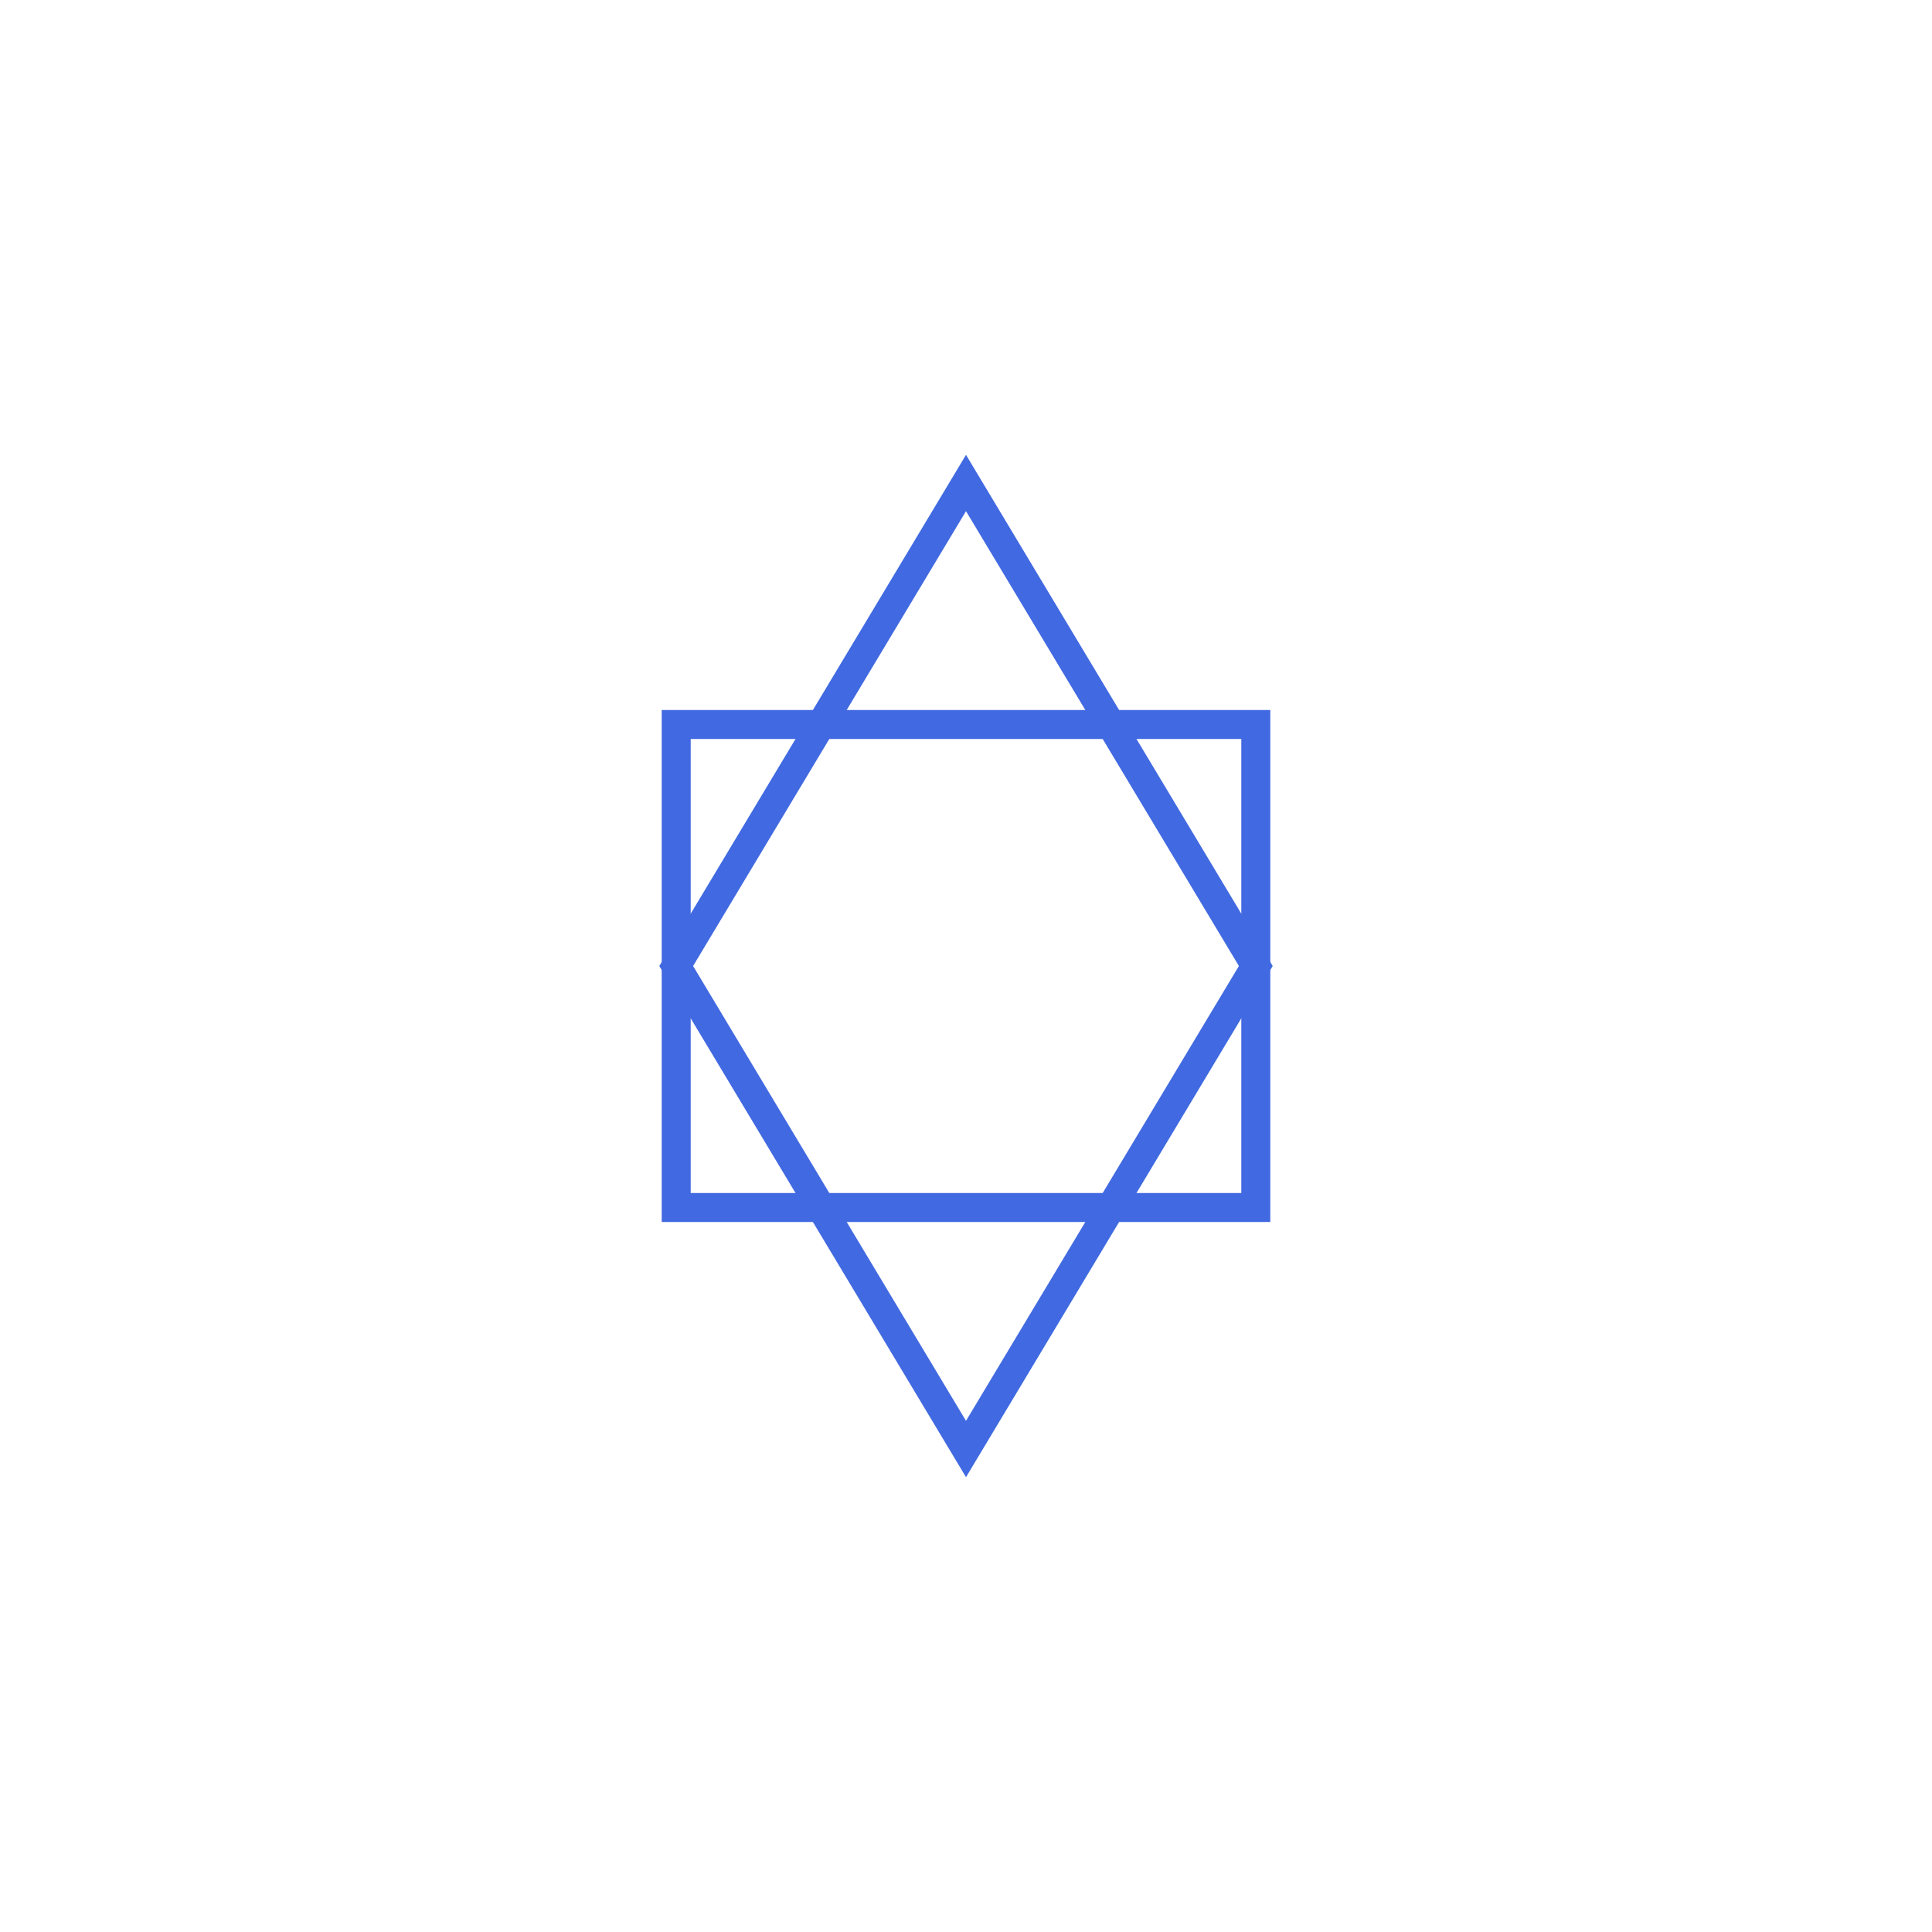 <svg width="200" height="200" xmlns="http://www.w3.org/2000/svg">
  <path d="M100,50 L130,100 L100,150 L70,100 Z" fill="none" stroke="#4169E1" stroke-width="3"/>
  <path d="M70,75 L130,75 L130,125 L70,125 Z" fill="none" stroke="#4169E1" stroke-width="3"/>
</svg>